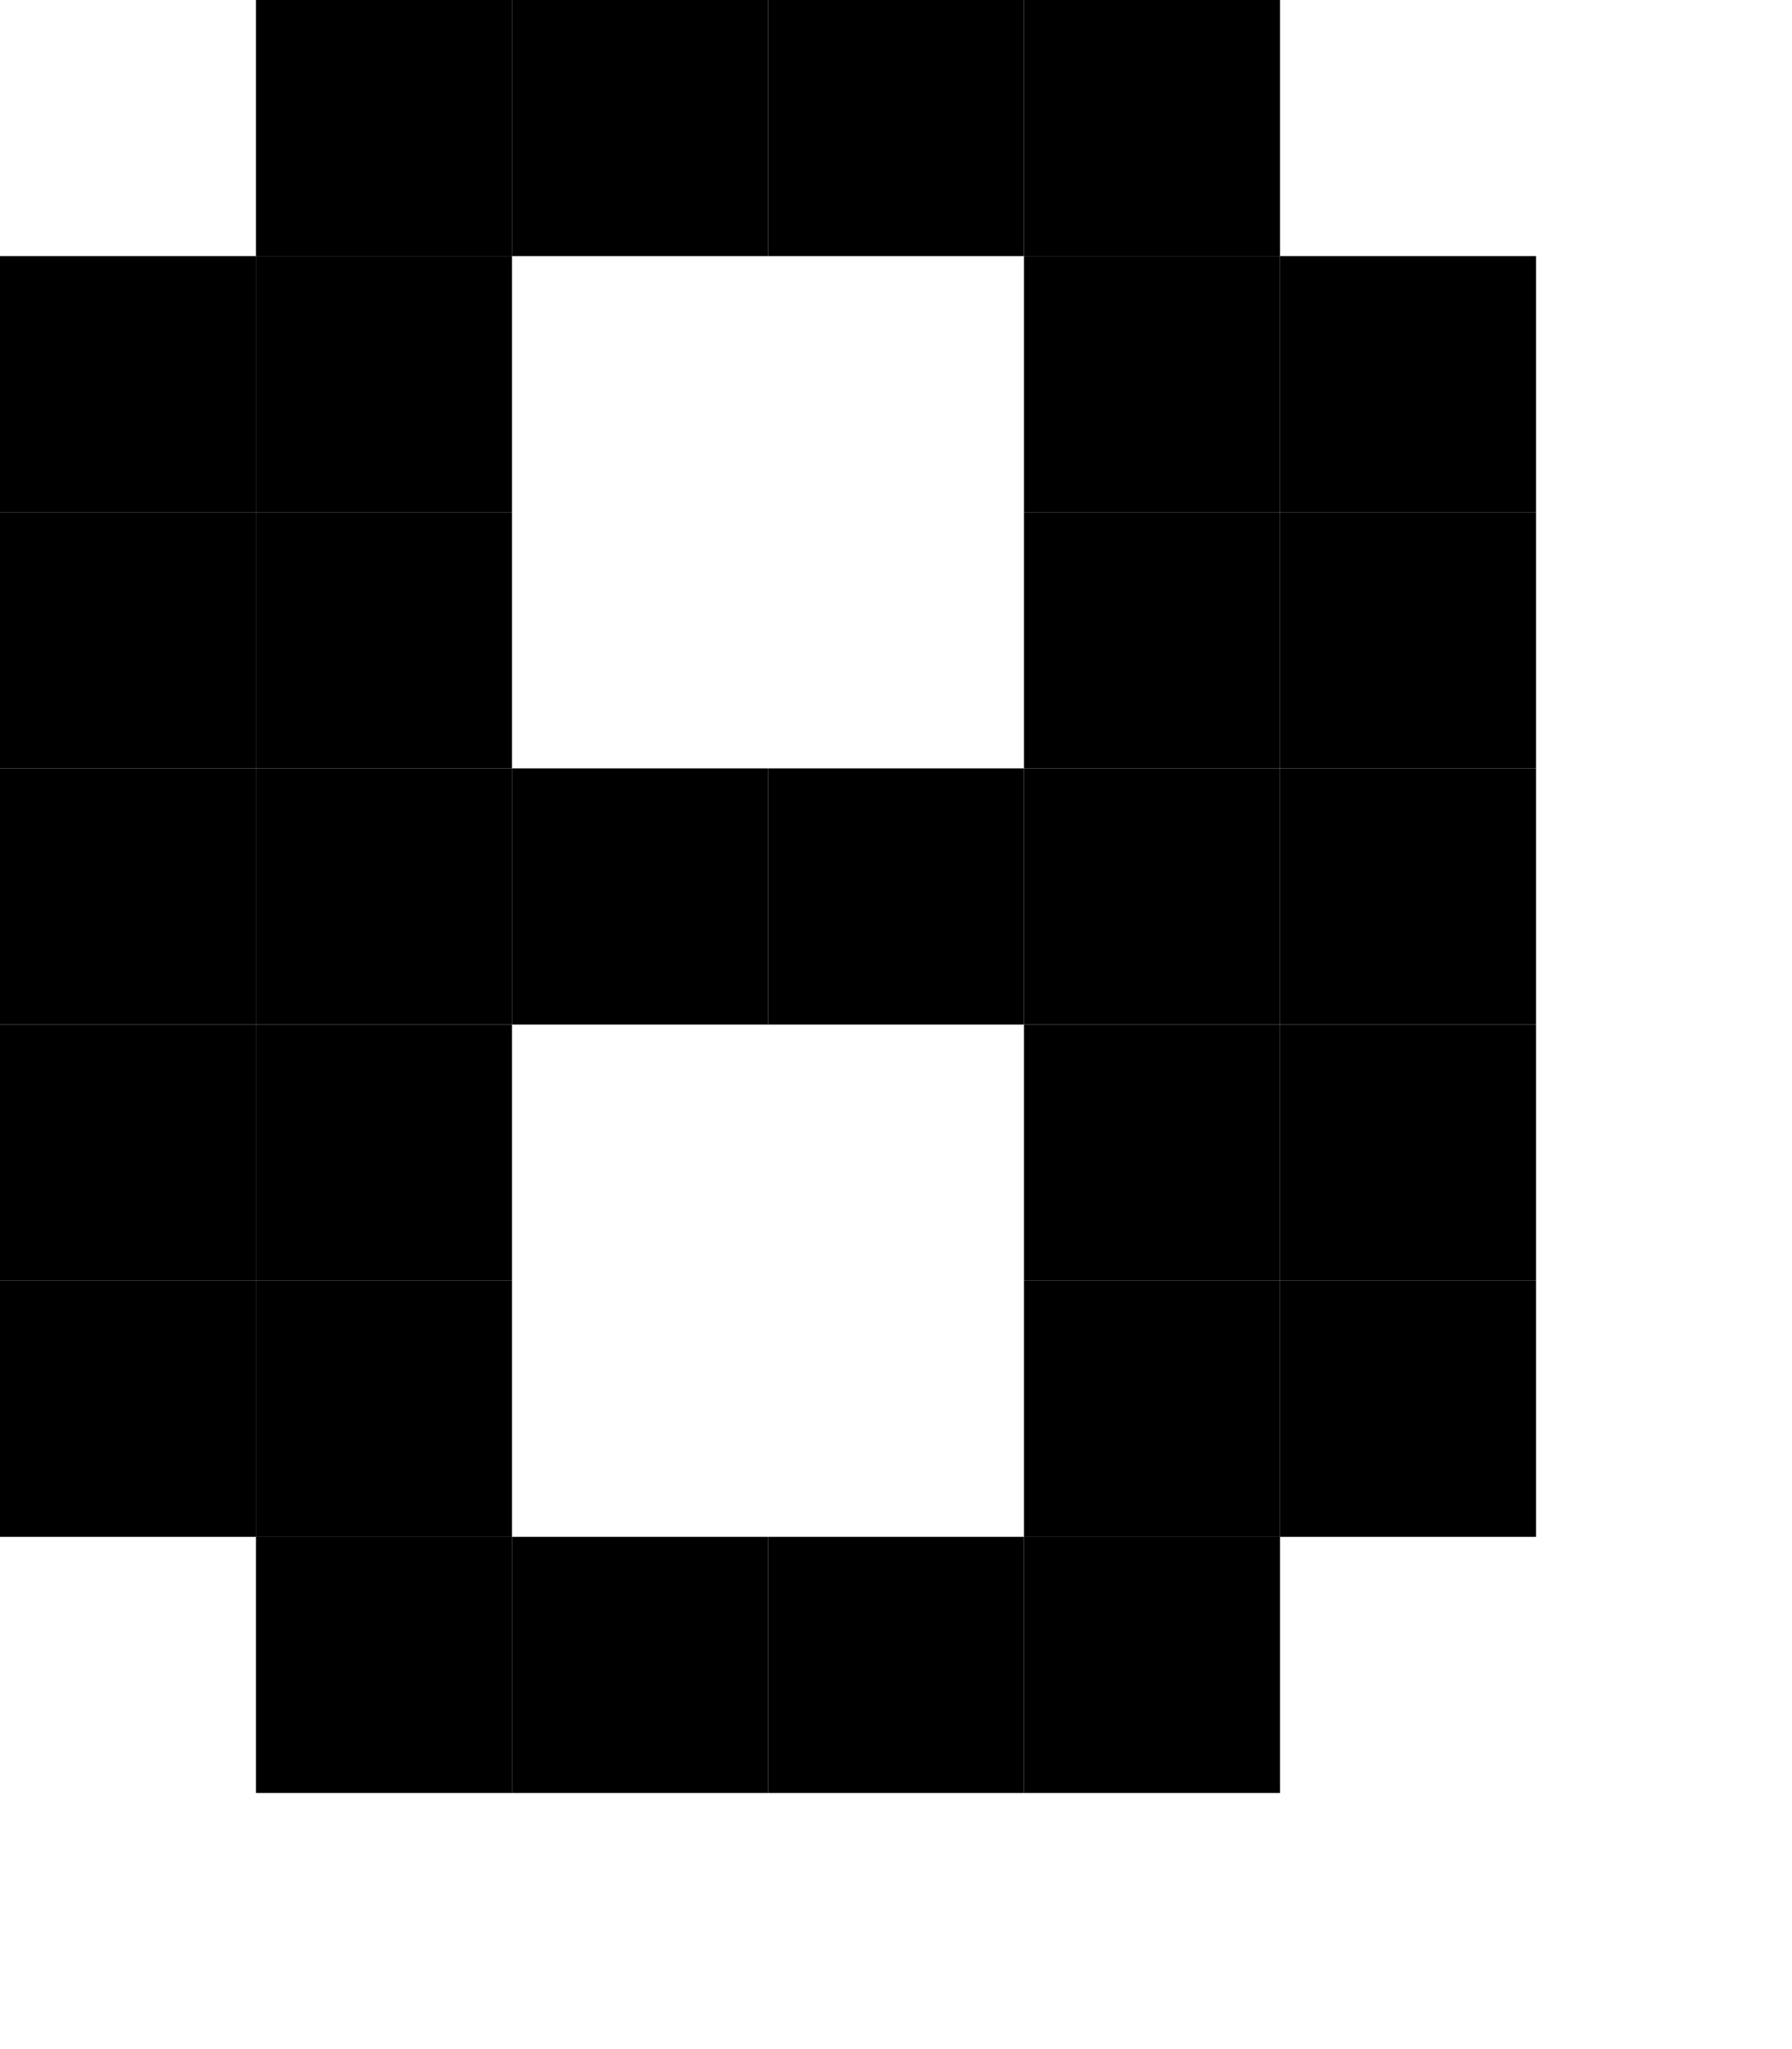 <?xml version="1.0" encoding="UTF-8"?><svg viewBox="0 0 7 8" width="7px" height="8px" xmlns="http://www.w3.org/2000/svg" version="1.2" baseProfile="tiny"><g fill="#000"><rect x="1" width="1" height="1" fill="#000"/><rect x="2" width="1" height="1" fill="#000"/><rect height="1" fill="#000" x="3" width="1"/><rect fill="#000" x="4" width="1" height="1"/><rect height="1" fill="#000" y="1" width="1"/><rect y="1" width="1" height="1" fill="#000" x="1"/><rect fill="#000" x="4" y="1" width="1" height="1"/><rect width="1" height="1" fill="#000" x="5" y="1"/><rect y="2" width="1" height="1" fill="#000"/><rect y="2" width="1" height="1" fill="#000" x="1"/><rect x="4" y="2" width="1" height="1" fill="#000"/><rect x="5" y="2" width="1" height="1" fill="#000"/><rect y="3" width="1" height="1" fill="#000"/><rect fill="#000" x="1" y="3" width="1" height="1"/><rect x="2" y="3" width="1" height="1" fill="#000"/><rect height="1" fill="#000" x="3" y="3" width="1"/><rect x="4" y="3" width="1" height="1" fill="#000"/><rect x="5" y="3" width="1" height="1" fill="#000"/><rect y="4" width="1" height="1" fill="#000"/><rect x="1" y="4" width="1" height="1" fill="#000"/><rect width="1" height="1" fill="#000" x="4" y="4"/><rect x="5" y="4" width="1" height="1" fill="#000"/><rect y="5" width="1" height="1" fill="#000"/><rect x="1" y="5" width="1" height="1" fill="#000"/><rect x="4" y="5" width="1" height="1" fill="#000"/><rect fill="#000" x="5" y="5" width="1" height="1"/><rect fill="#000" x="1" y="6" width="1" height="1"/><rect x="2" y="6" width="1" height="1" fill="#000"/><rect fill="#000" x="3" y="6" width="1" height="1"/><rect x="4" y="6" width="1" height="1" fill="#000"/></g></svg>